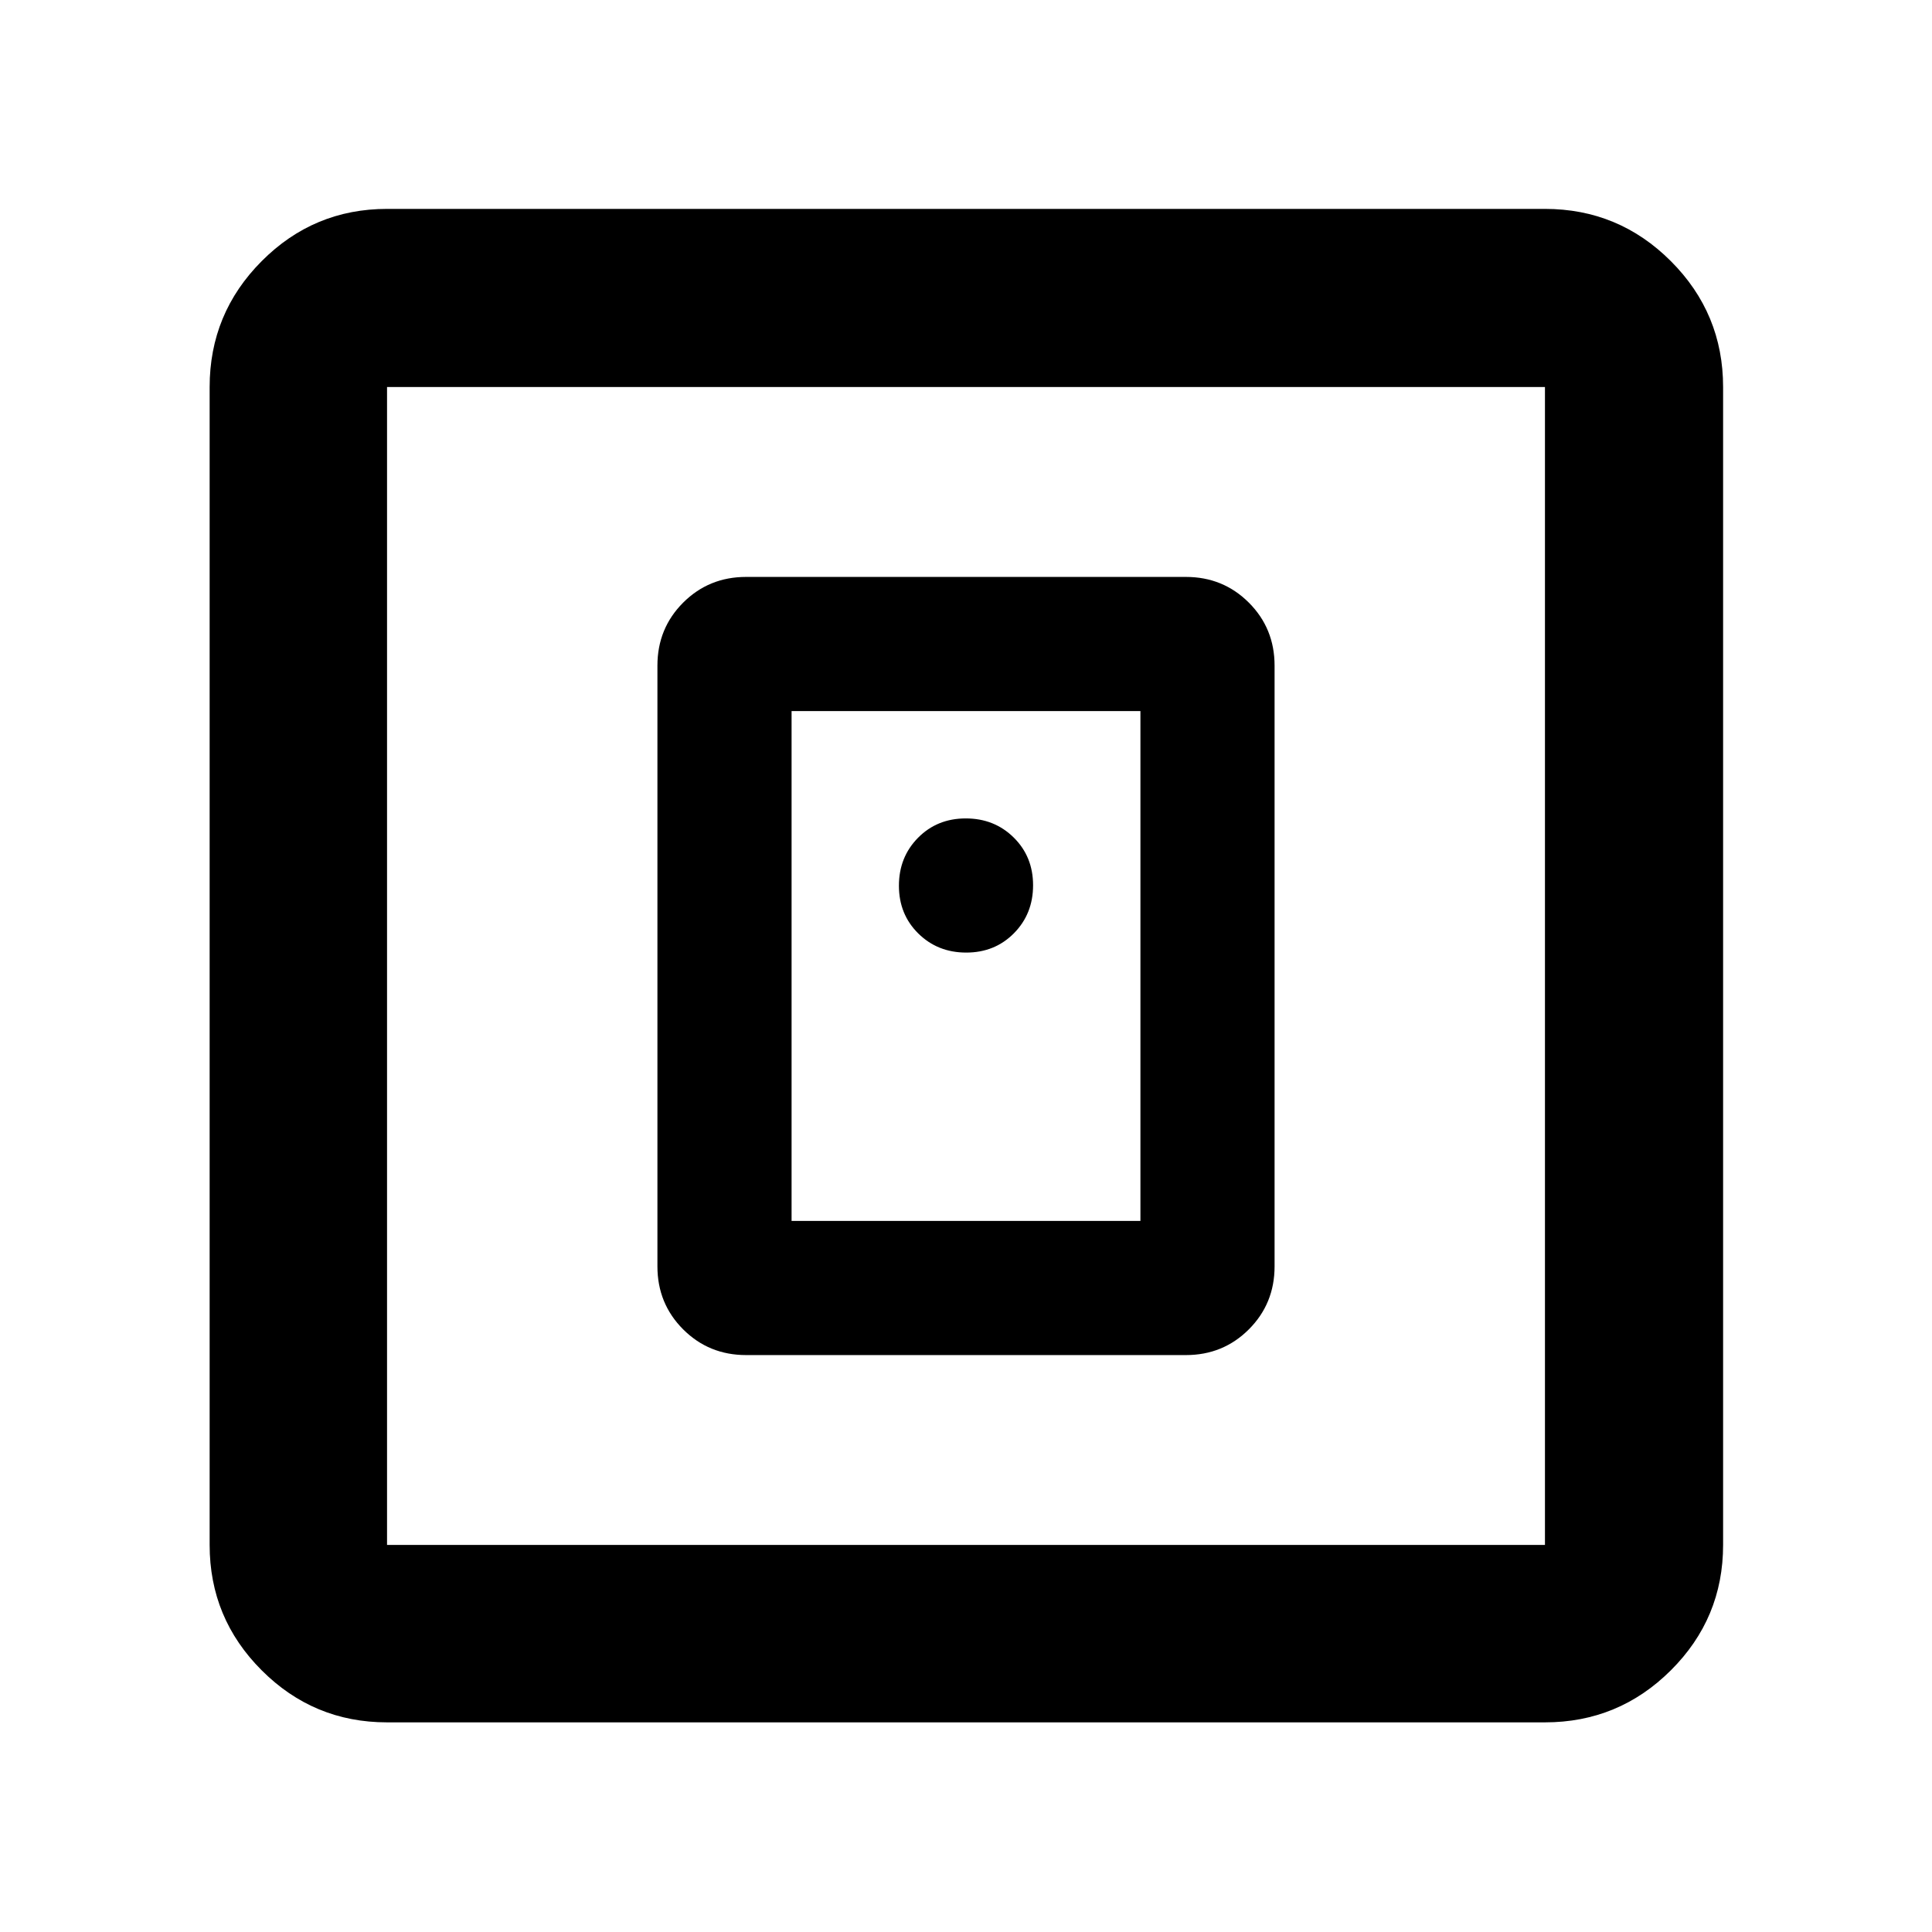 <svg xmlns="http://www.w3.org/2000/svg" height="40" viewBox="0 -960 960 960" width="40"><path d="M589.26-286.67q18.5 0 31.29-12.78 12.78-12.79 12.78-31.29v-298.52q0-18.5-12.78-31.29-12.79-12.78-31.29-12.78H370.74q-18.5 0-31.29 12.78-12.78 12.79-12.78 31.29v298.52q0 18.5 12.78 31.29 12.79 12.78 31.29 12.78h218.52Zm-195.93-66.66v-253.34h173.34v253.34H393.33ZM192.32-104.17q-36.44 0-62.29-25.86-25.86-25.85-25.86-62.29v-575.36q0-36.6 25.86-62.56 25.85-25.96 62.29-25.96h575.36q36.6 0 62.56 25.96t25.96 62.56v575.36q0 36.44-25.96 62.29-25.96 25.86-62.56 25.86H192.32Zm0-88.15h575.36v-575.36H192.32v575.36Zm0-575.36v575.36-575.36Zm287.8 281.01q14.21 0 23.71-9.61 9.5-9.62 9.5-23.84 0-14.21-9.61-23.71-9.62-9.5-23.84-9.5-14.21 0-23.71 9.61-9.5 9.62-9.5 23.84 0 14.21 9.61 23.71 9.62 9.5 23.84 9.5Z"/></svg>